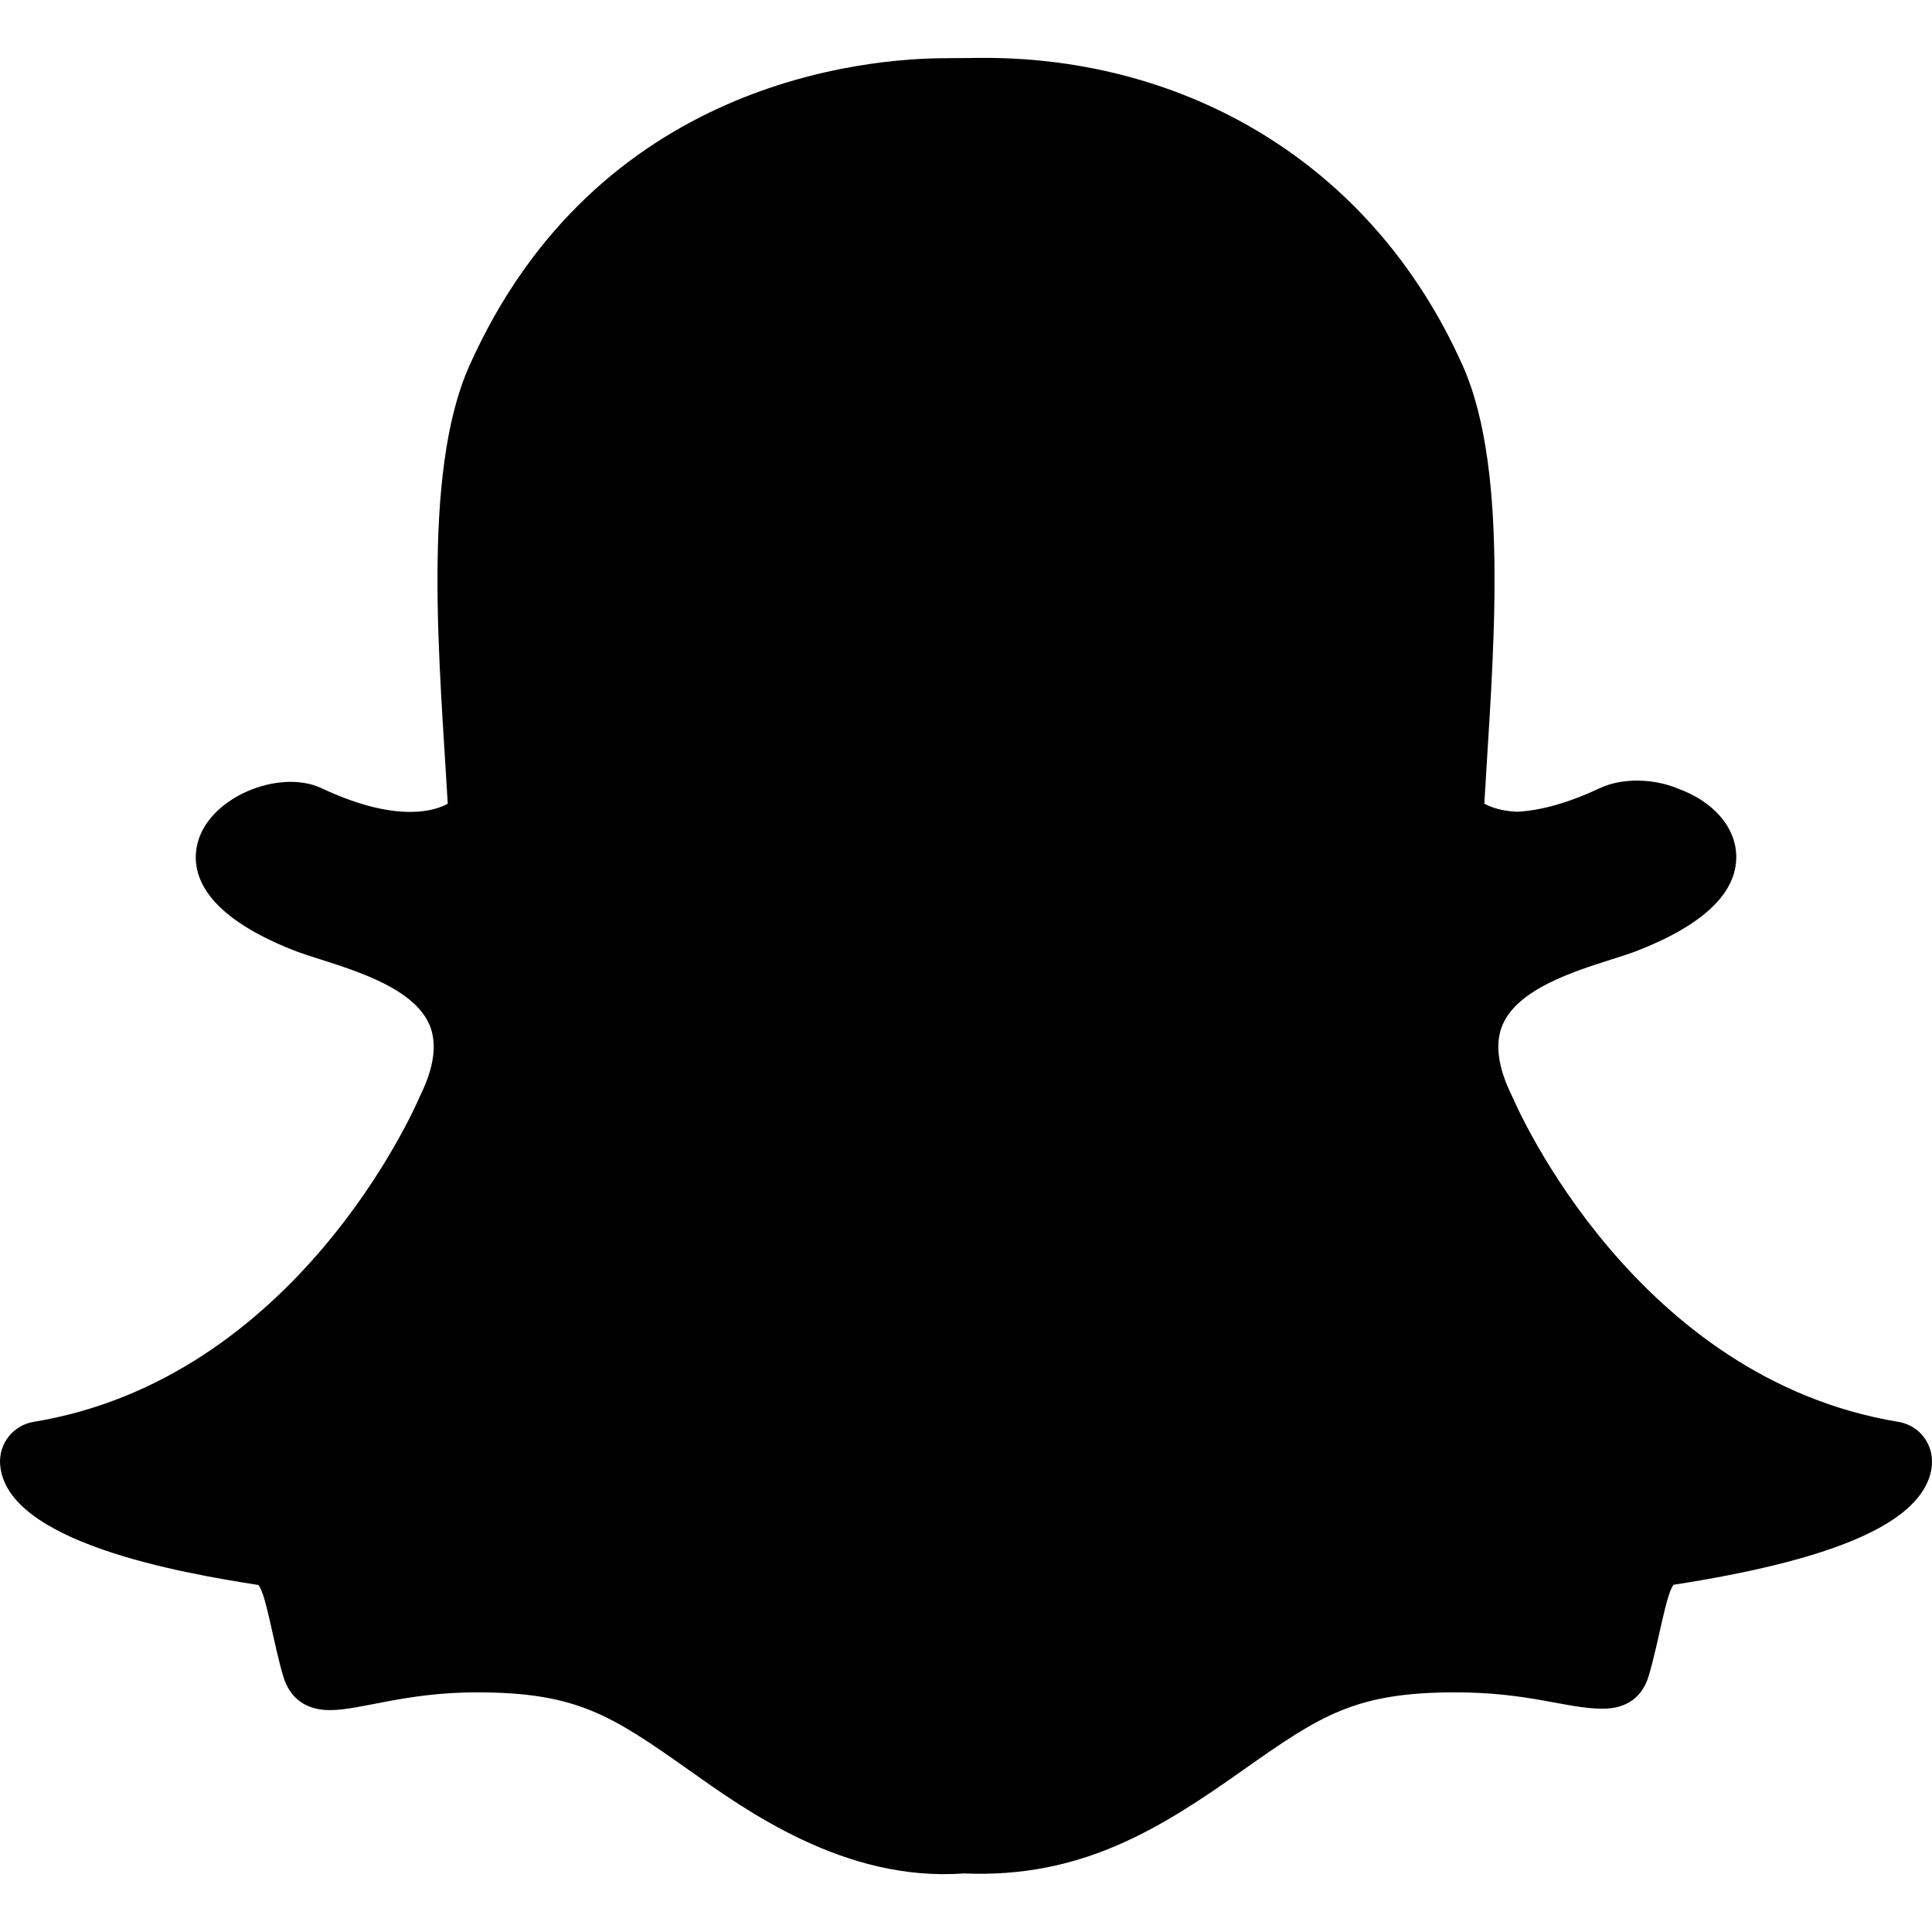 <svg width="25" height="25" viewBox="0 0 25 25" fill="none" xmlns="http://www.w3.org/2000/svg">
<g clip-path="url(#clip0_23_487)">
<path d="M24.944 19.173C24.689 19.767 23.614 20.203 21.655 20.507C21.554 20.643 21.47 21.224 21.337 21.677C21.258 21.949 21.062 22.11 20.745 22.11L20.73 22.11C20.271 22.11 19.793 21.899 18.833 21.899C17.538 21.899 17.092 22.194 16.086 22.904C15.02 23.658 13.998 24.308 12.472 24.242C10.927 24.356 9.638 23.416 8.914 22.904C7.902 22.189 7.457 21.899 6.167 21.899C5.246 21.899 4.667 22.129 4.27 22.129C3.876 22.129 3.723 21.889 3.664 21.688C3.532 21.239 3.449 20.65 3.345 20.51C2.336 20.353 0.059 19.956 0.001 18.94C-0.006 18.812 0.034 18.686 0.114 18.587C0.194 18.487 0.308 18.42 0.434 18.399C3.832 17.84 5.362 14.351 5.426 14.203C5.429 14.195 5.433 14.187 5.437 14.178C5.619 13.81 5.659 13.502 5.558 13.262C5.311 12.682 4.245 12.473 3.797 12.296C2.639 11.839 2.478 11.313 2.547 10.953C2.666 10.326 3.607 9.941 4.158 10.198C4.593 10.403 4.98 10.506 5.308 10.506C5.553 10.506 5.709 10.447 5.794 10.4C5.694 8.645 5.447 6.138 6.072 4.737C7.721 1.04 11.216 0.753 12.247 0.753C12.293 0.753 12.694 0.749 12.741 0.749C15.287 0.749 17.734 2.056 18.929 4.735C19.552 6.134 19.307 8.631 19.207 10.399C19.284 10.442 19.419 10.494 19.627 10.504C19.939 10.49 20.301 10.387 20.704 10.198C21.001 10.059 21.408 10.078 21.704 10.201L21.706 10.202C22.168 10.367 22.459 10.7 22.467 11.074C22.476 11.55 22.051 11.961 21.203 12.296C21.1 12.337 20.974 12.377 20.84 12.419C20.362 12.571 19.639 12.8 19.443 13.262C19.341 13.502 19.382 13.81 19.563 14.178C19.567 14.186 19.571 14.195 19.575 14.203C19.638 14.351 21.167 17.839 24.566 18.399C24.88 18.451 25.111 18.784 24.944 19.173Z" fill="black"/>
</g>
<defs>
<clipPath id="clip0_23_487">
<rect width="25" height="25" fill="white"/>
</clipPath>
</defs>
</svg>
